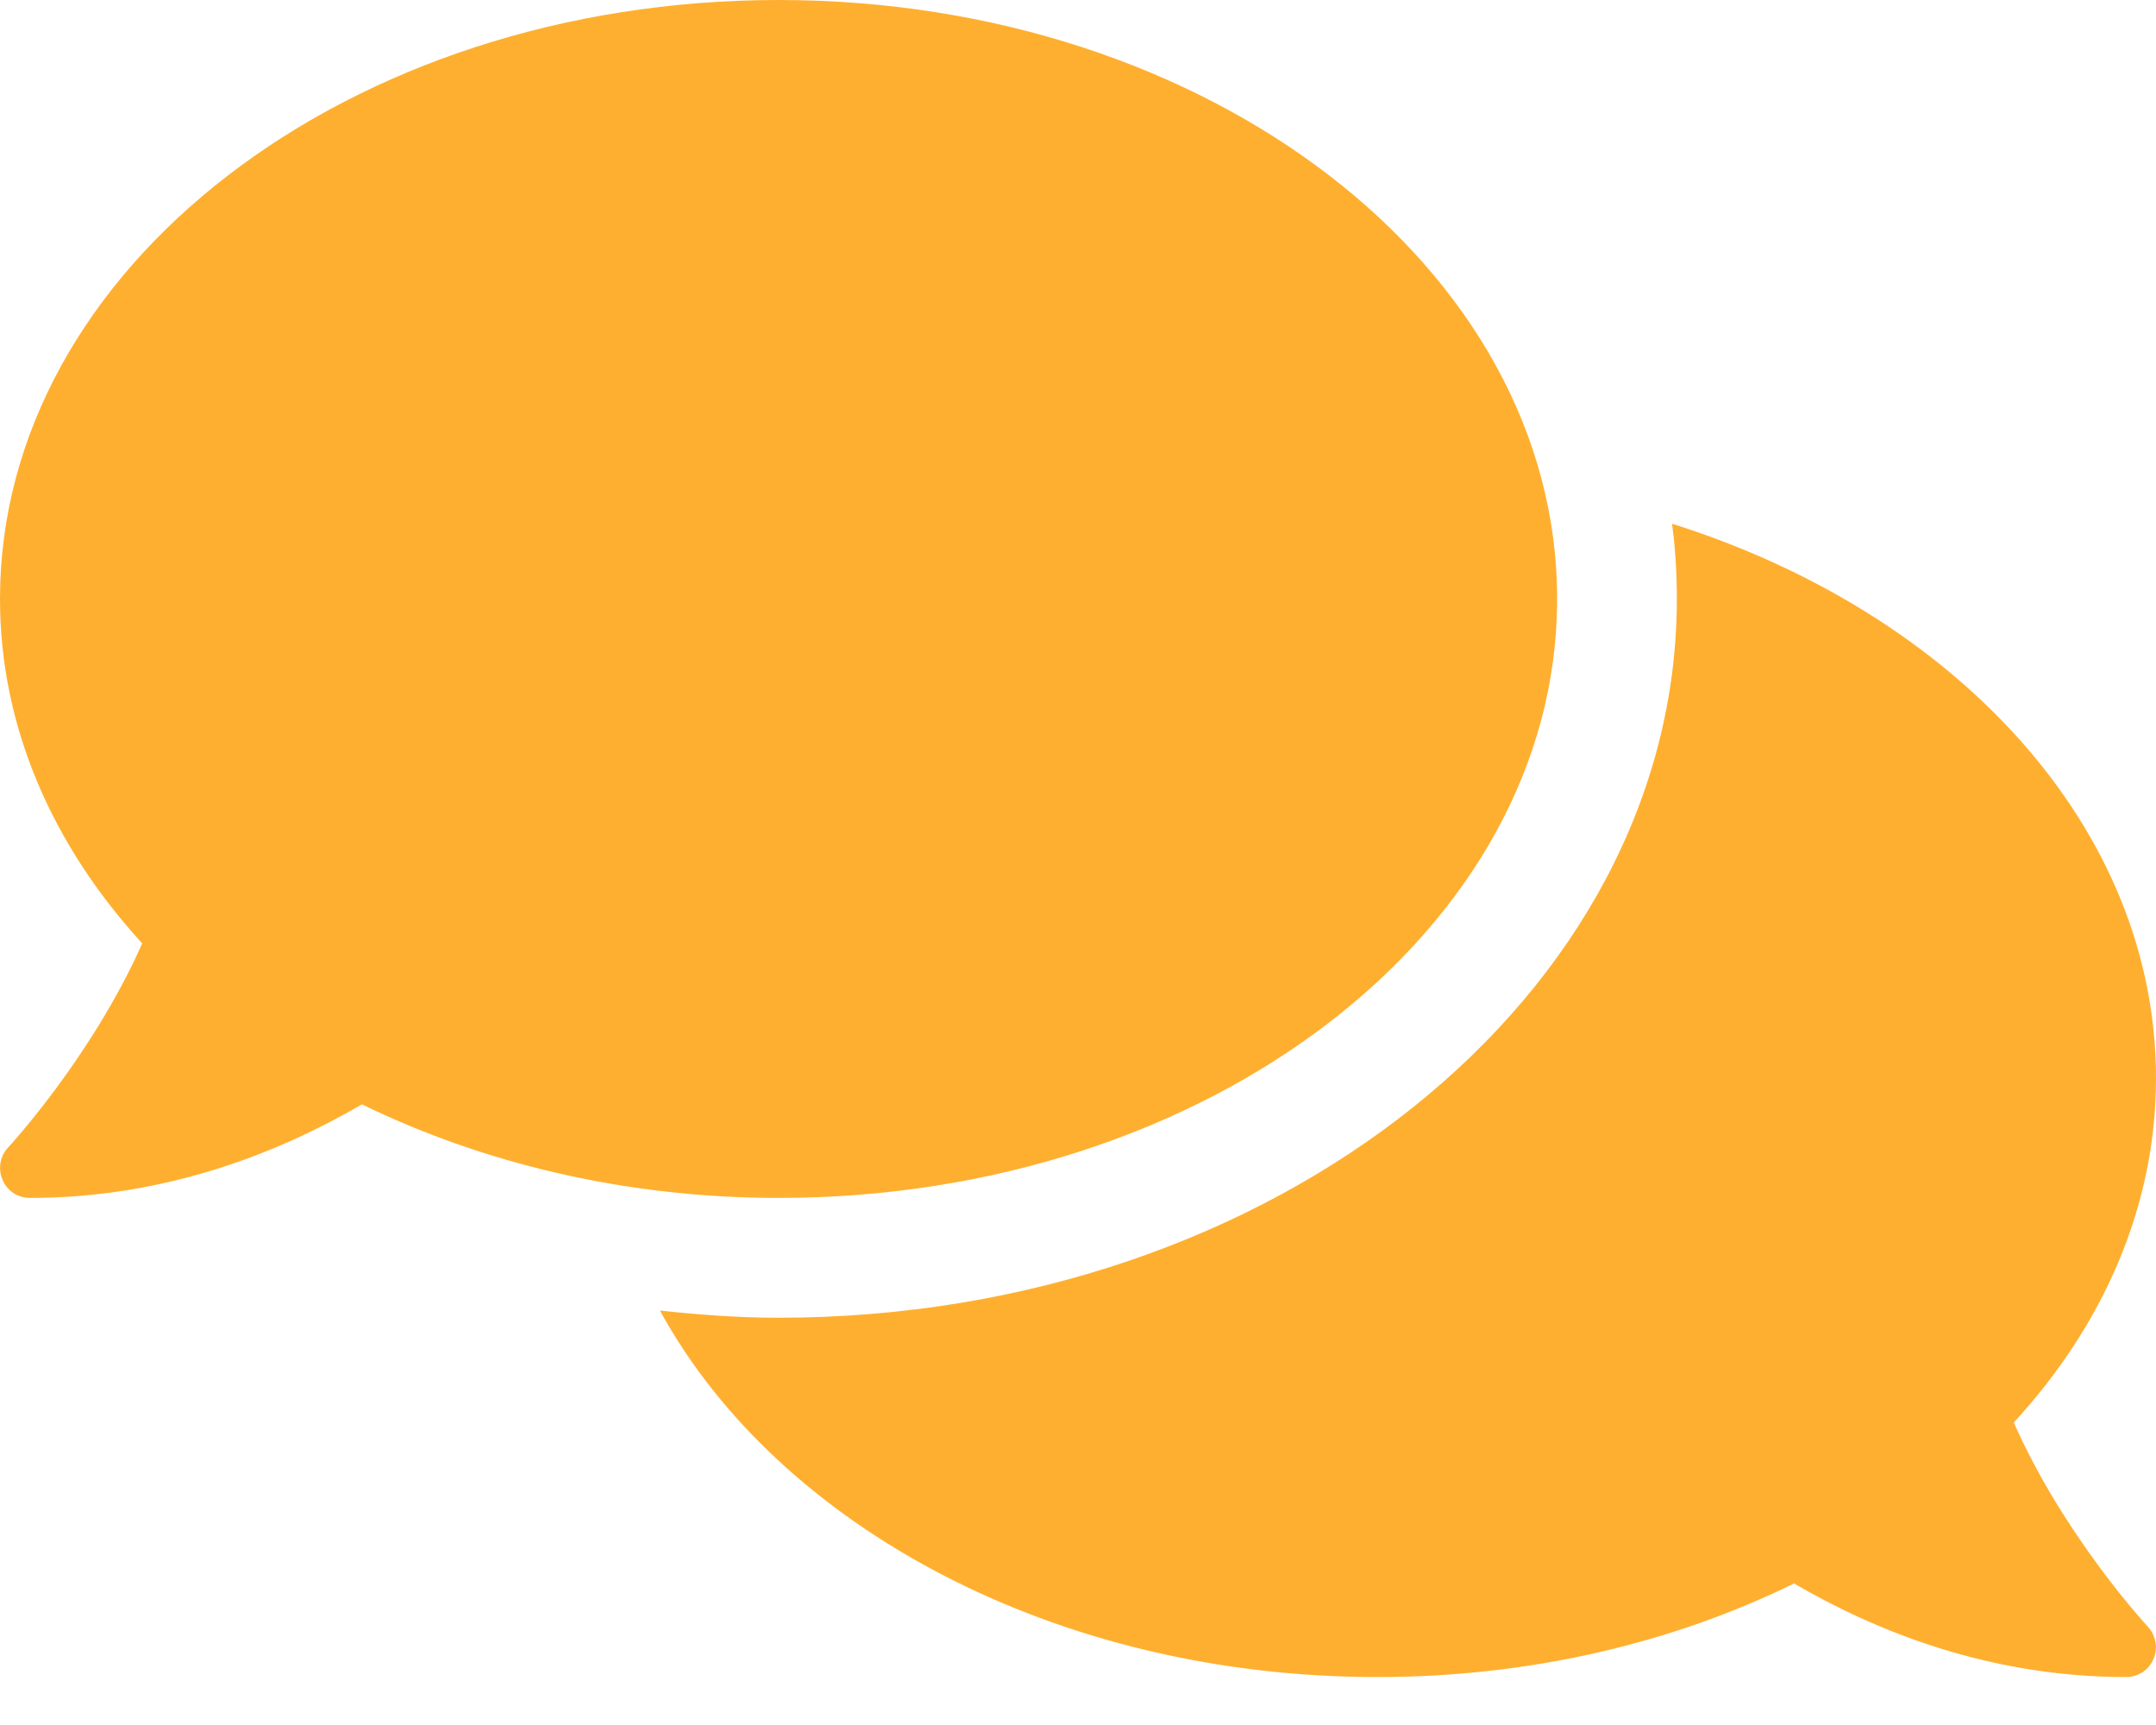 <svg width="25" height="20" viewBox="0 0 25 20" fill="none" xmlns="http://www.w3.org/2000/svg">
<path d="M18.056 6.944C18.056 3.108 14.015 0 9.028 0C4.041 0 0 3.108 0 6.944C0 8.433 0.612 9.805 1.649 10.938C1.068 12.248 0.109 13.29 0.095 13.303C0 13.403 -0.026 13.55 0.03 13.681C0.087 13.811 0.208 13.889 0.347 13.889C1.936 13.889 3.251 13.355 4.197 12.804C5.595 13.485 7.248 13.889 9.028 13.889C14.015 13.889 18.056 10.781 18.056 6.944ZM23.351 16.493C24.388 15.365 25 13.989 25 12.5C25 9.596 22.678 7.109 19.388 6.072C19.427 6.359 19.444 6.649 19.444 6.944C19.444 11.541 14.77 15.278 9.028 15.278C8.559 15.278 8.103 15.243 7.652 15.195C9.019 17.691 12.231 19.444 15.972 19.444C17.752 19.444 19.405 19.045 20.803 18.359C21.749 18.911 23.064 19.444 24.653 19.444C24.792 19.444 24.918 19.362 24.97 19.236C25.026 19.11 25 18.963 24.904 18.858C24.892 18.846 23.932 17.808 23.351 16.493Z" fill="#FF9D00" fill-opacity="0.816"/>
</svg>
